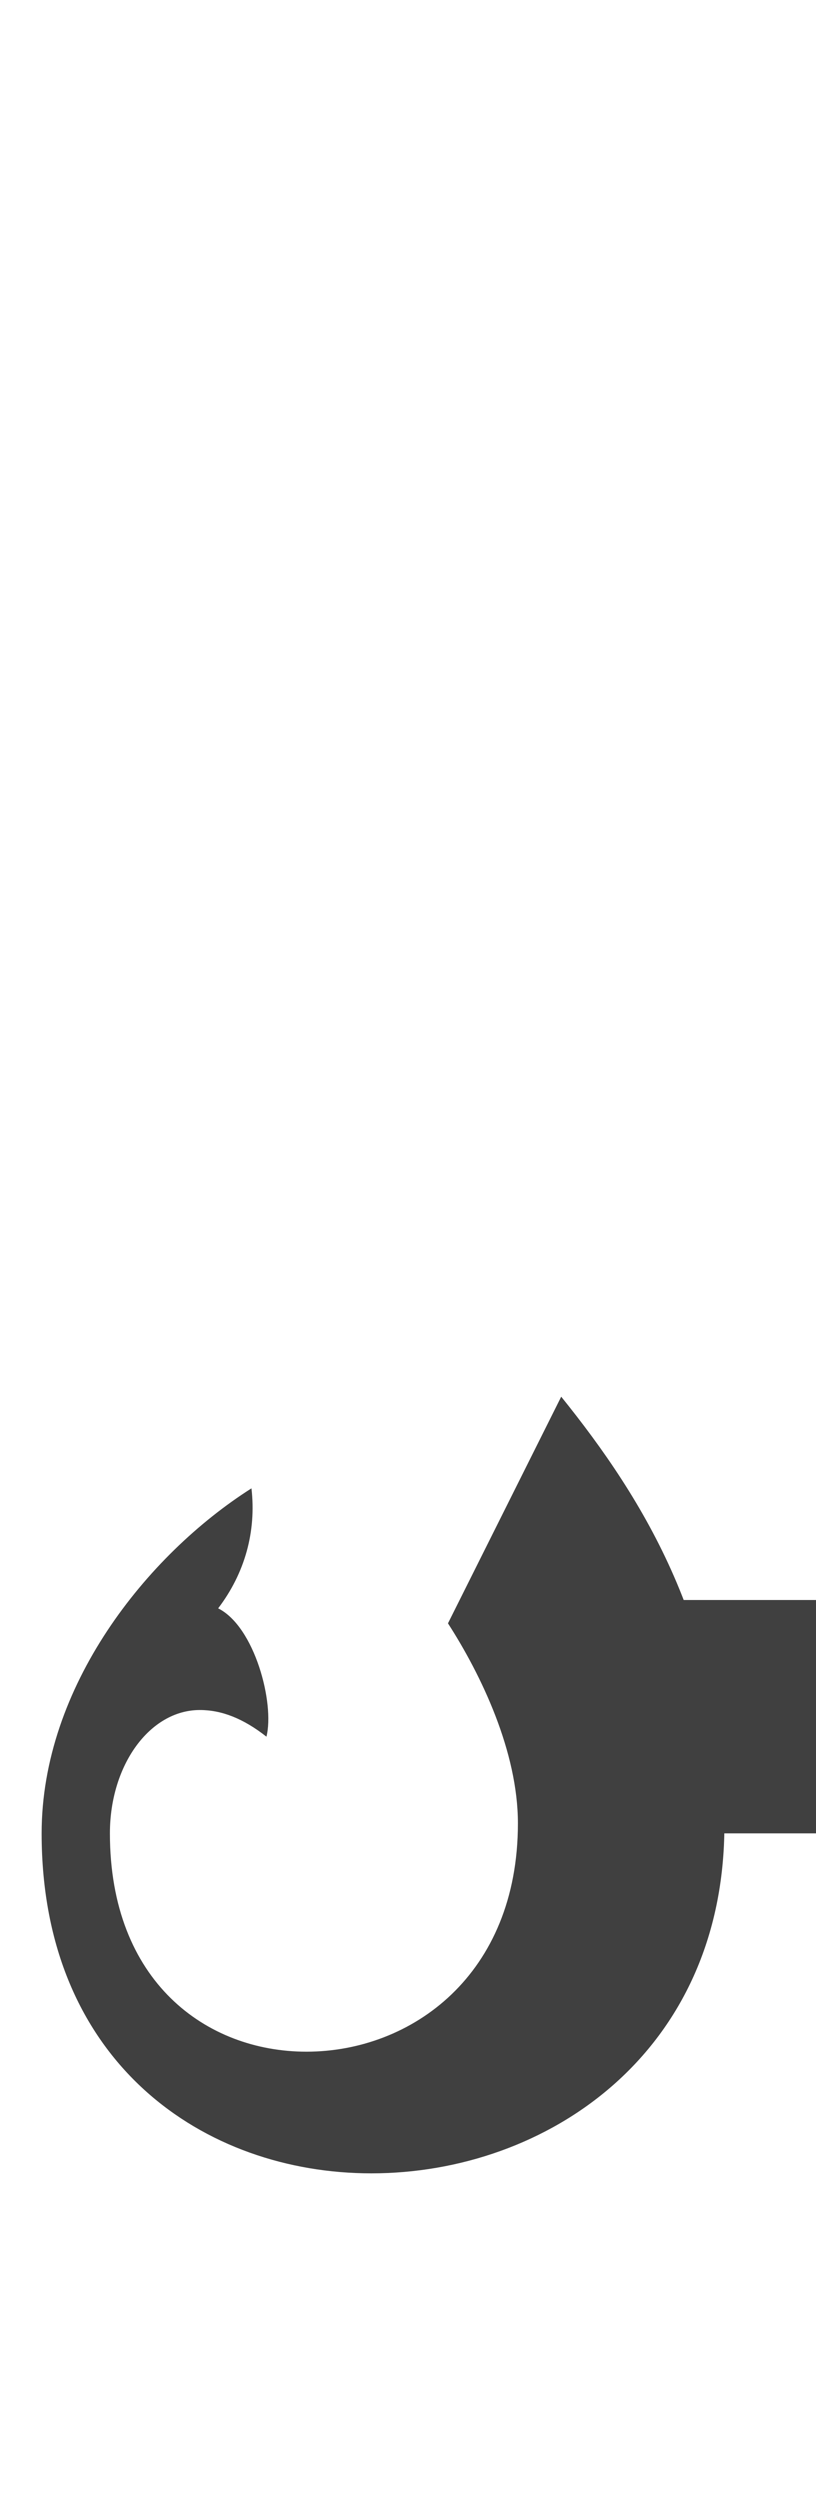 <?xml version="1.0" standalone="no"?>
<svg
   version="1.1"
   viewBox="0 0 490.0 1500.0"
   width="490.0"
   height="1500.0"
   xmlns="http://www.w3.org/2000/svg"
   xmlns:sodipodi="http://sodipodi.sourceforge.net/DTD/sodipodi-0.dtd">
 <sodipodi:namedview objecttolerance="1" gridtolerance="1" guidetolerance="1">
  <sodipodi:guide position="0,400" orientation="0,-1"/>
 </sodipodi:namedview>
 <g transform="matrix(1 0 0 -1 0 1100.0)">
  <path opacity="0.75" d="M364.0 0.0H510.0V140.0H364.0V0.0ZM223.0 -204.0C328.0 -204.0 435.0 -132.0 435.0 5.0C435.0 122.0 387.0 200.0 337.0 262.0L269.0 126.0C289.0 95.0 311.0 49.0 311.0 6.0C311.0 -85.0 247.0 -131.0 184.0 -131.0C124.0 -131.0 66.0 -89.0 66.0 0.0C66.0 41.0 90.0 74.0 120.0 74.0C133.0 74.0 146.0 69.0 160.0 58.0C165.0 78.0 153.0 124.0 131.0 135.0C147.0 156.0 154.0 181.0 151.0 207.0C88.0 167.0 25.0 88.0 25.0 0.0C25.0 -138.0 123.0 -204.0 223.0 -204.0Z" />
 </g>
</svg>
